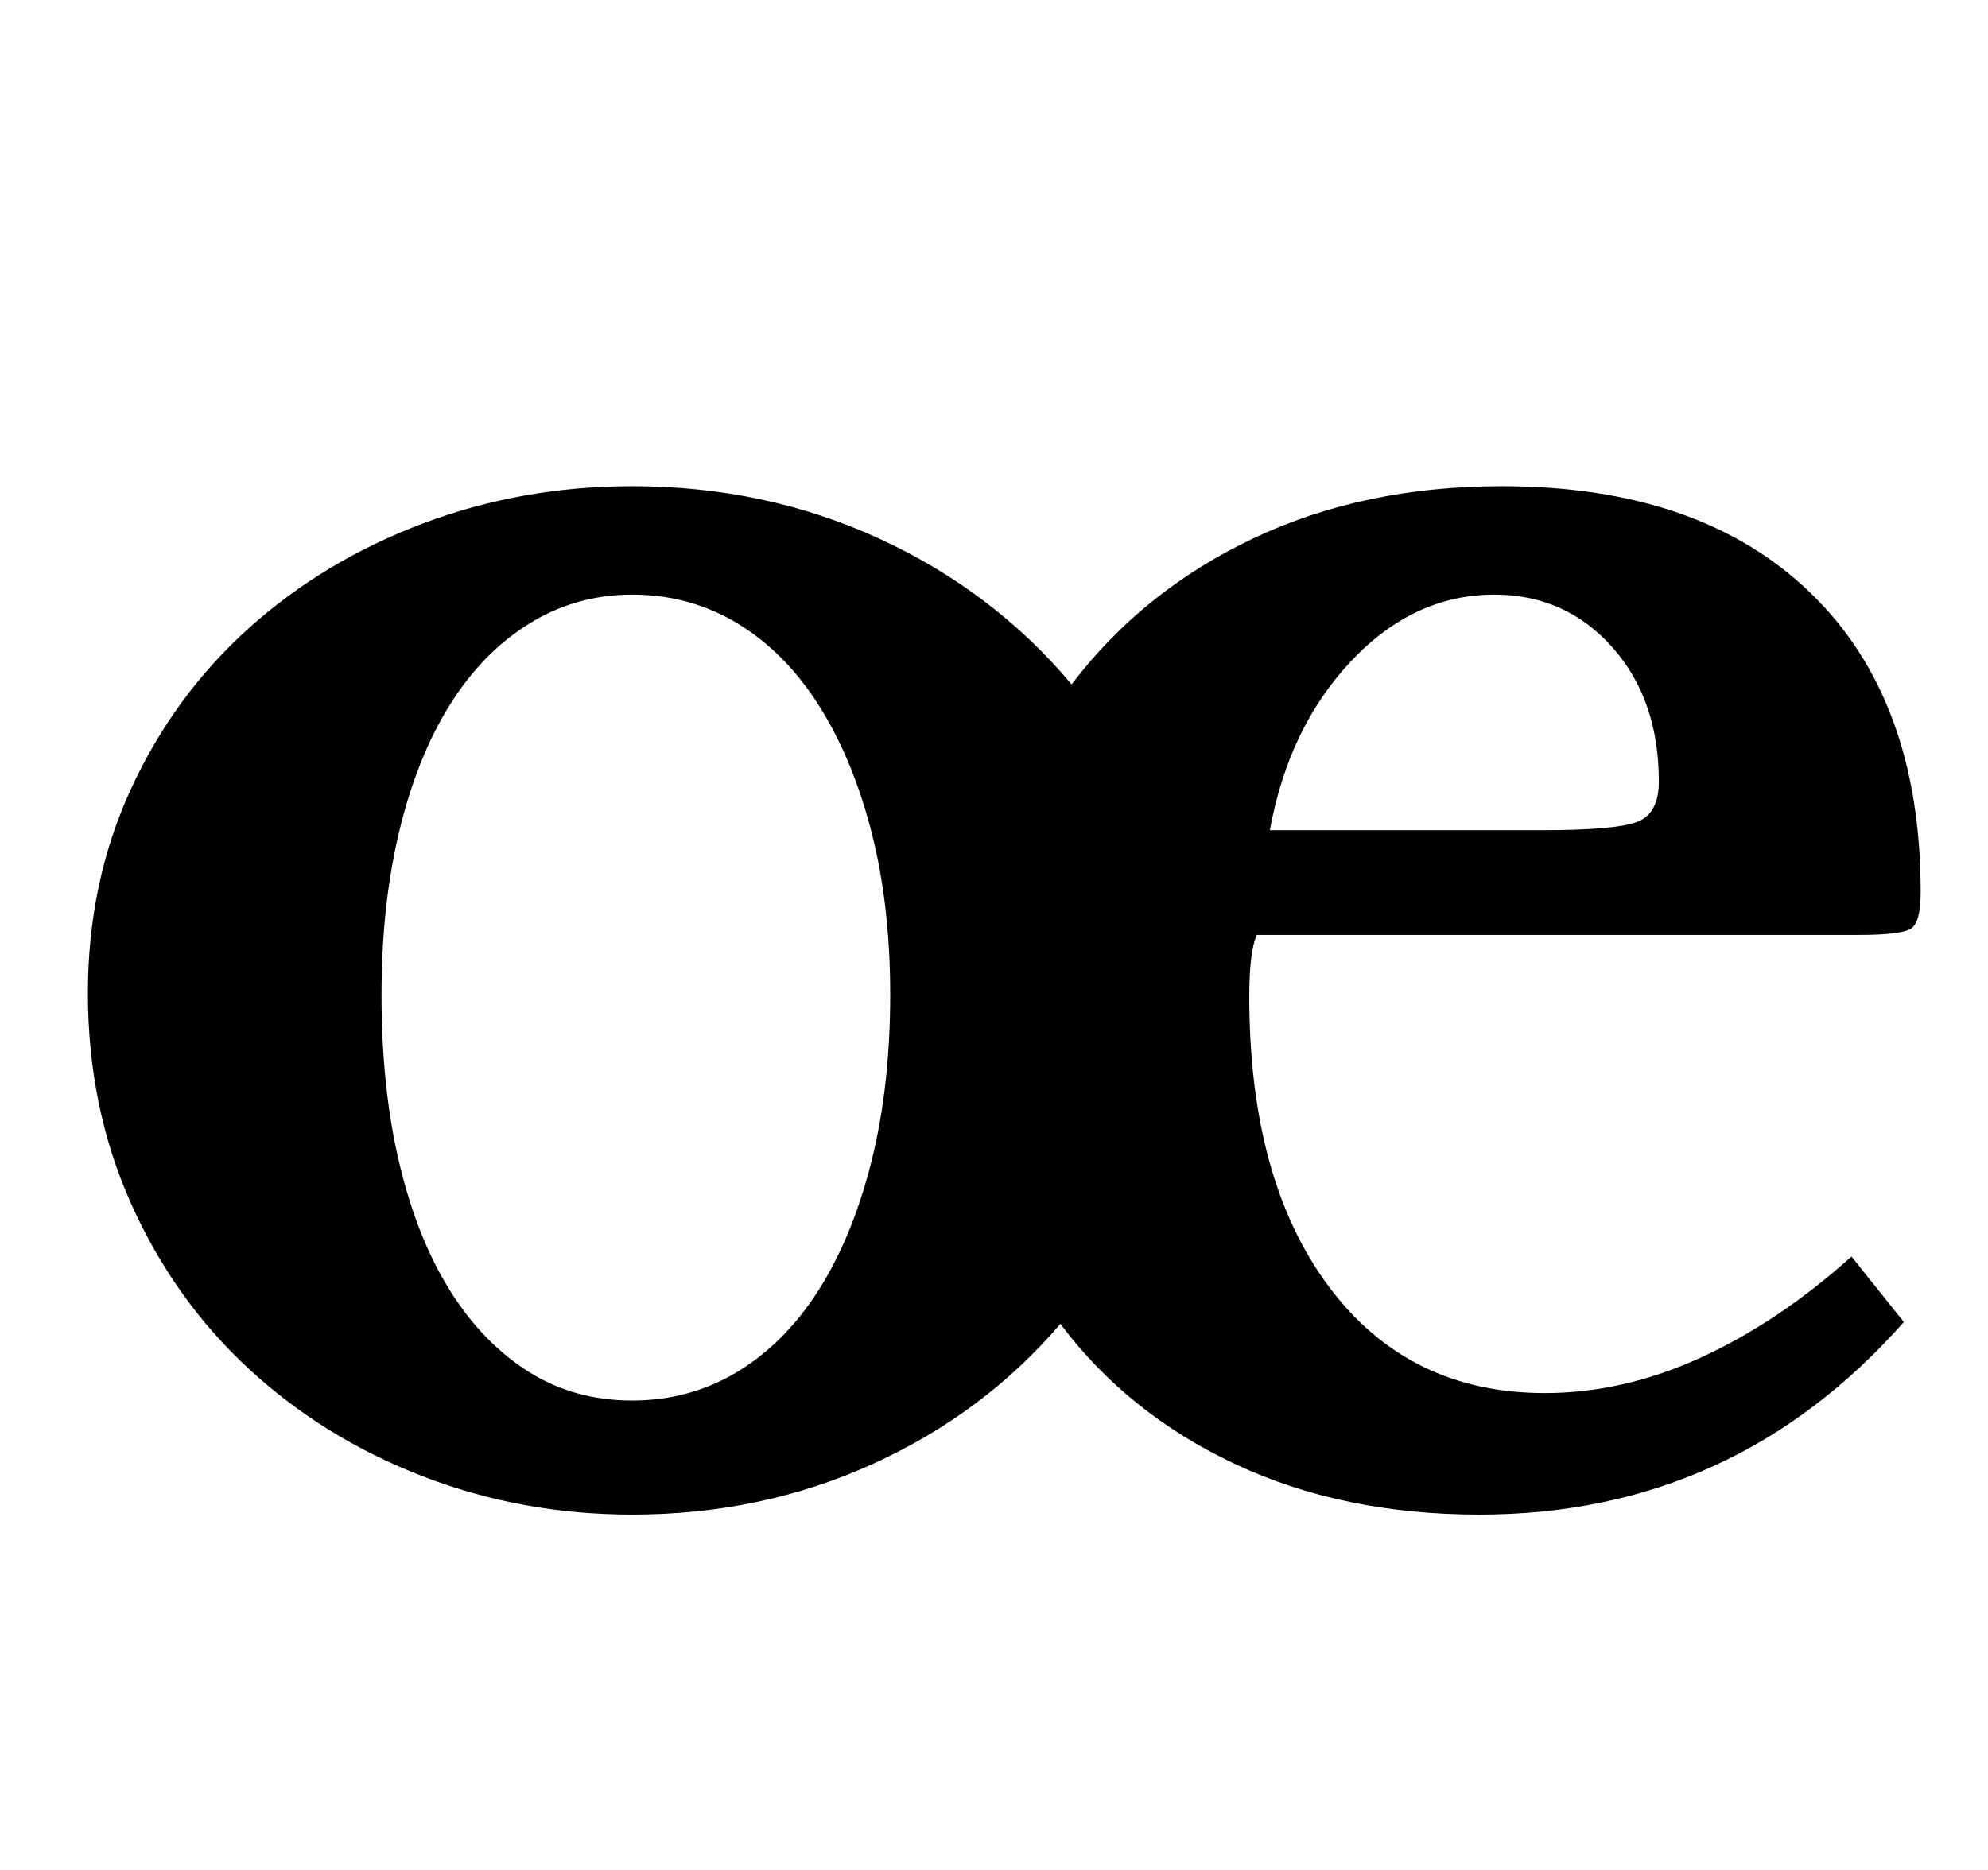 <?xml version="1.0" standalone="no"?>
<!DOCTYPE svg PUBLIC "-//W3C//DTD SVG 1.1//EN" "http://www.w3.org/Graphics/SVG/1.1/DTD/svg11.dtd" >
<svg xmlns="http://www.w3.org/2000/svg" xmlns:xlink="http://www.w3.org/1999/xlink" version="1.1" viewBox="-10 0 1063 1000">
  <g transform="matrix(1 0 0 -1 0 800)">
   <path fill="currentColor"
d="M1008 93q-91 -103 -227 -103q-73 0 -130.5 27t-93.5 75q-41 -48 -100.5 -75t-128.5 -27q-59 0 -112 20.5t-93 57.5t-63 88.5t-23 112.5q0 59 23 109t63 86t93 56t112 20q71 0 132 -28t103 -78q38 50 97 78t133 28q106 0 165 -57t59 -160q0 -16 -5 -19.5t-28 -3.5h-322
q-4 -9 -4 -33q0 -98 42.5 -155t115.5 -57q42 0 83.5 19t80.5 54zM328 482q-30 0 -55 -15.5t-42.5 -43.5t-27 -67.5t-9.5 -87.5q0 -50 9.5 -90t27 -68t42 -43.5t55.5 -15.5t56.5 15.5t43.5 44t28 68.5t10 89q0 48 -10 87t-28 67.5t-43.5 44t-56.5 15.5zM814 356
q40 0 51.5 4.5t11.5 21.5q0 44 -25 72t-63 28q-43 0 -76.5 -35.5t-43.5 -90.5h145z" />
  </g>

</svg>
